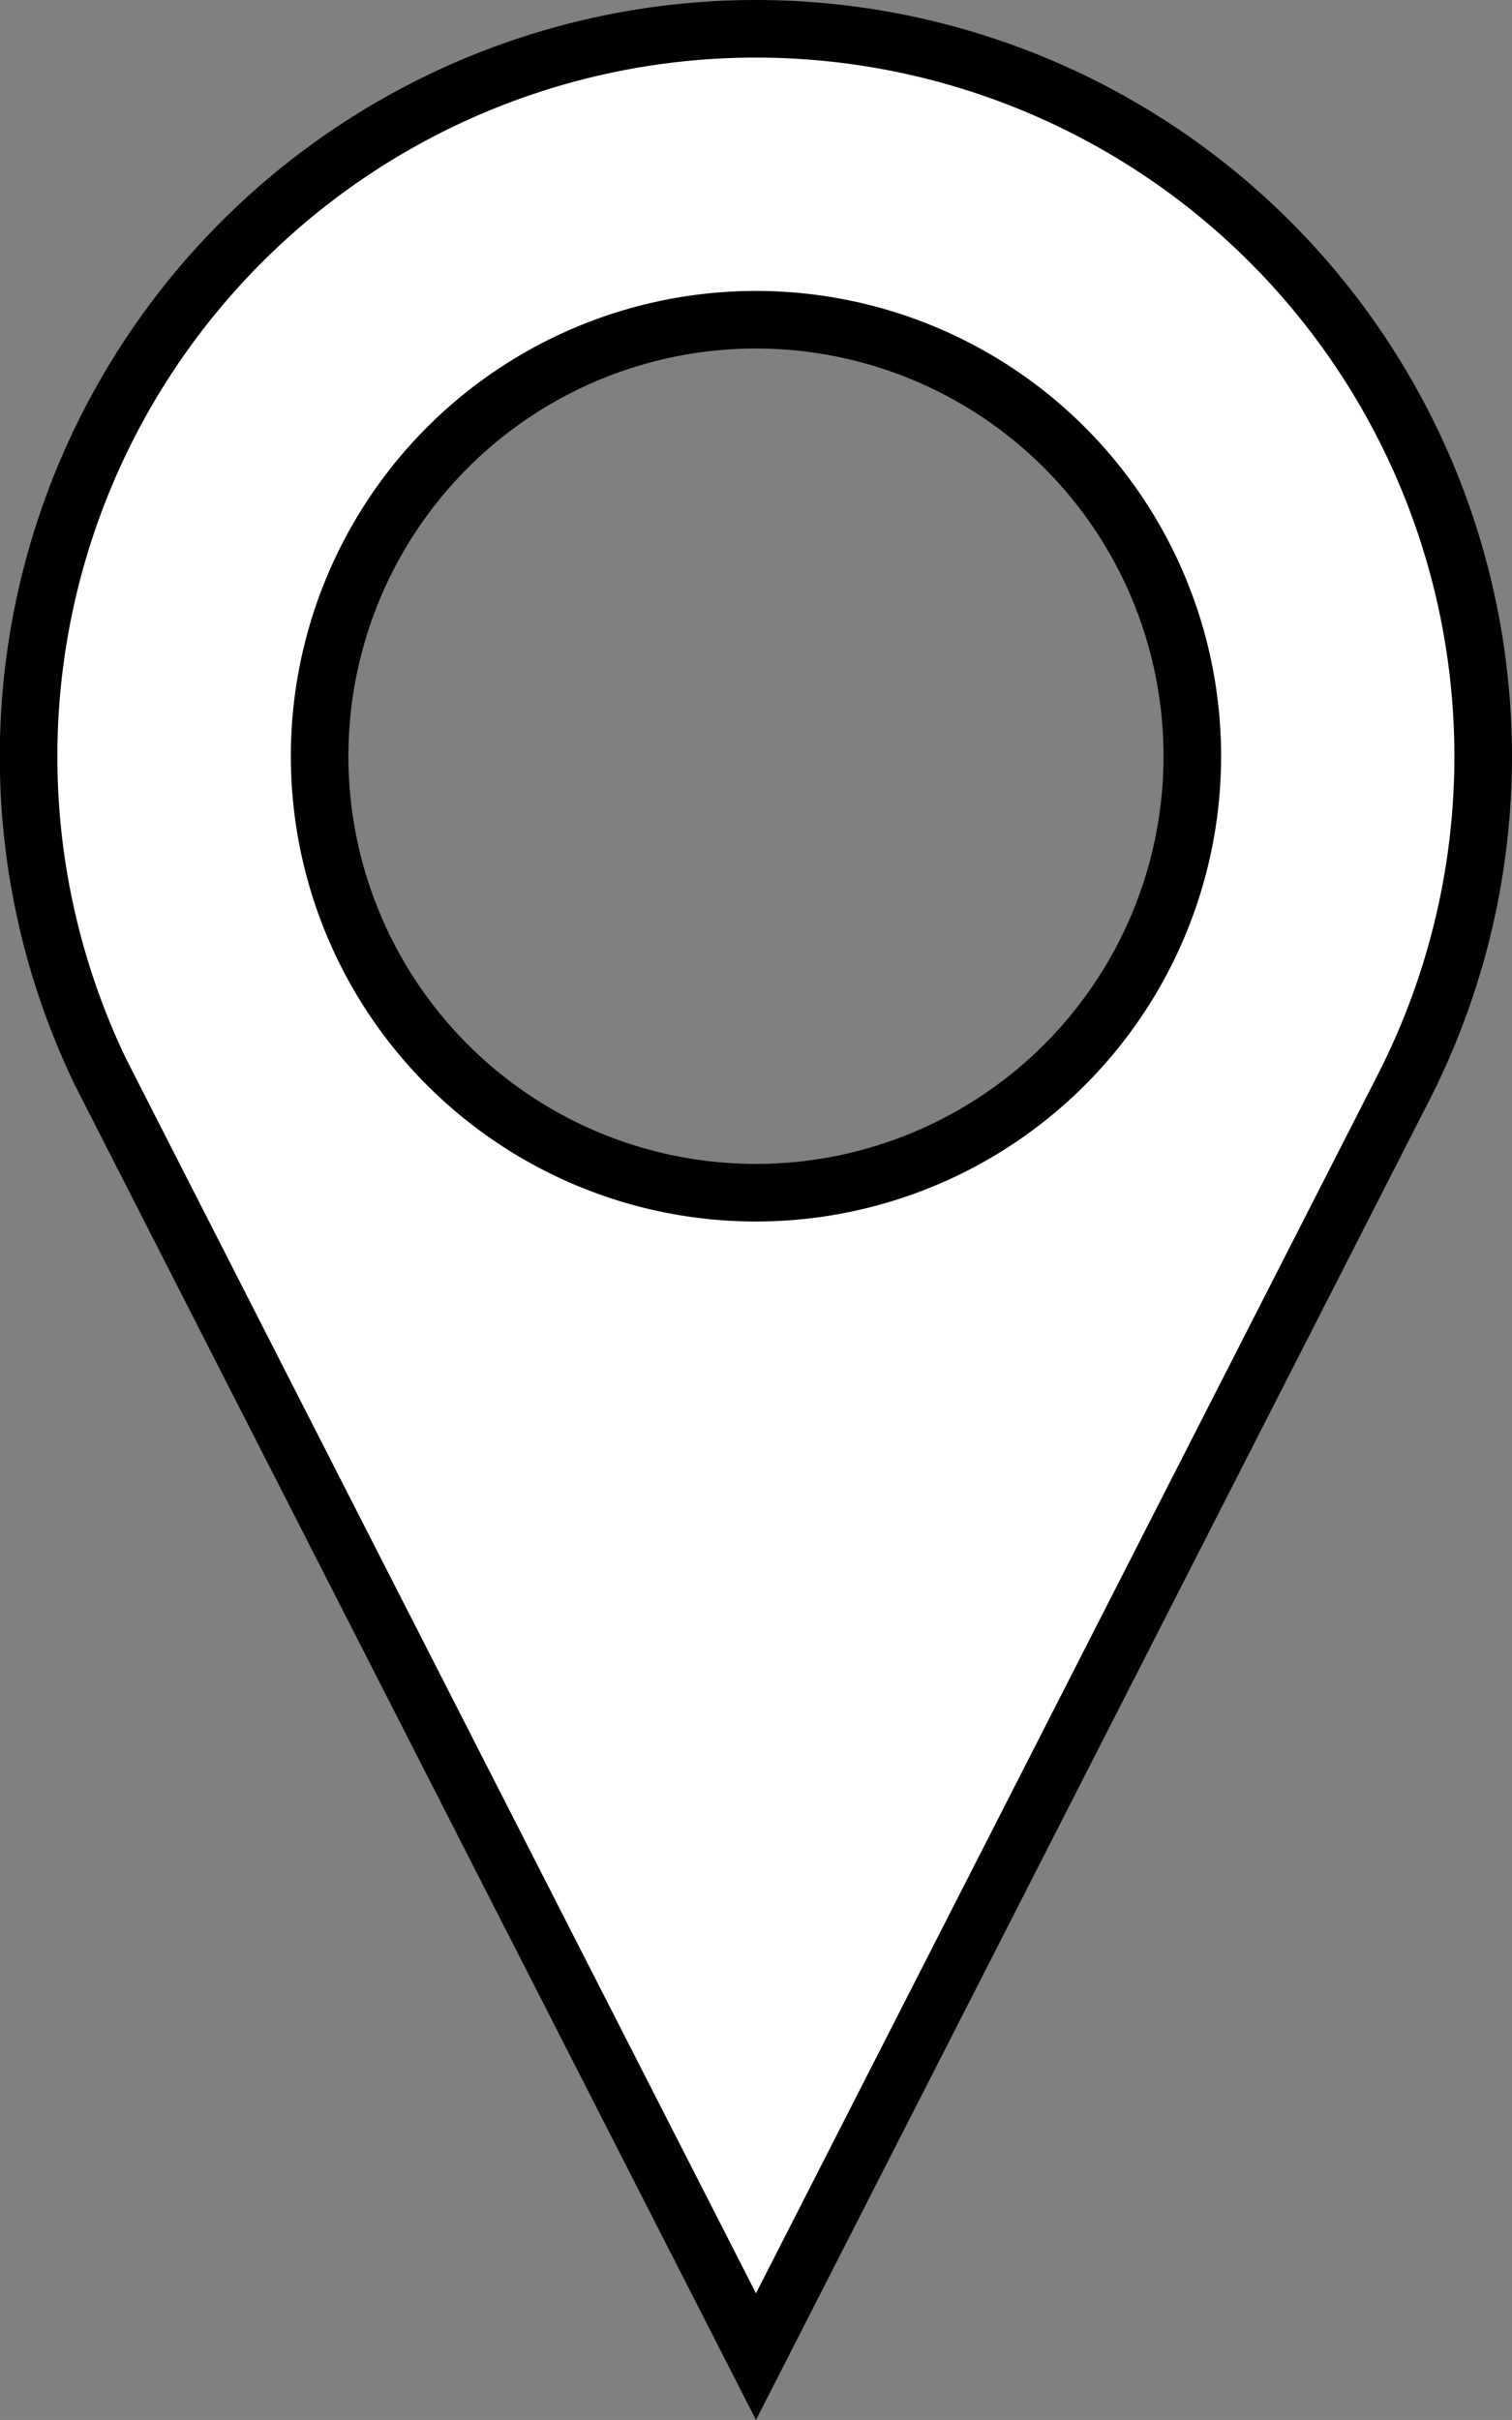<svg xmlns="http://www.w3.org/2000/svg" width="26.269" height="42.03" viewBox="0 0 26.269 42.03"><rect x="0" y="0" width="26.269" height="42.03" fill="#808080" stroke="none"/><defs><style>.a{fill:#fff;stroke:#000;}</style></defs><g transform="translate(-95.5 0.5)"><path class="a" d="M108.634,0a12.639,12.639,0,0,0-11.4,18.093c.044.094,11.4,22.337,11.4,22.337l11.26-22.061A12.638,12.638,0,0,0,108.634,0Zm0,20.215a7.581,7.581,0,1,1,7.581-7.581A7.582,7.582,0,0,1,108.634,20.215Z"/></g></svg>